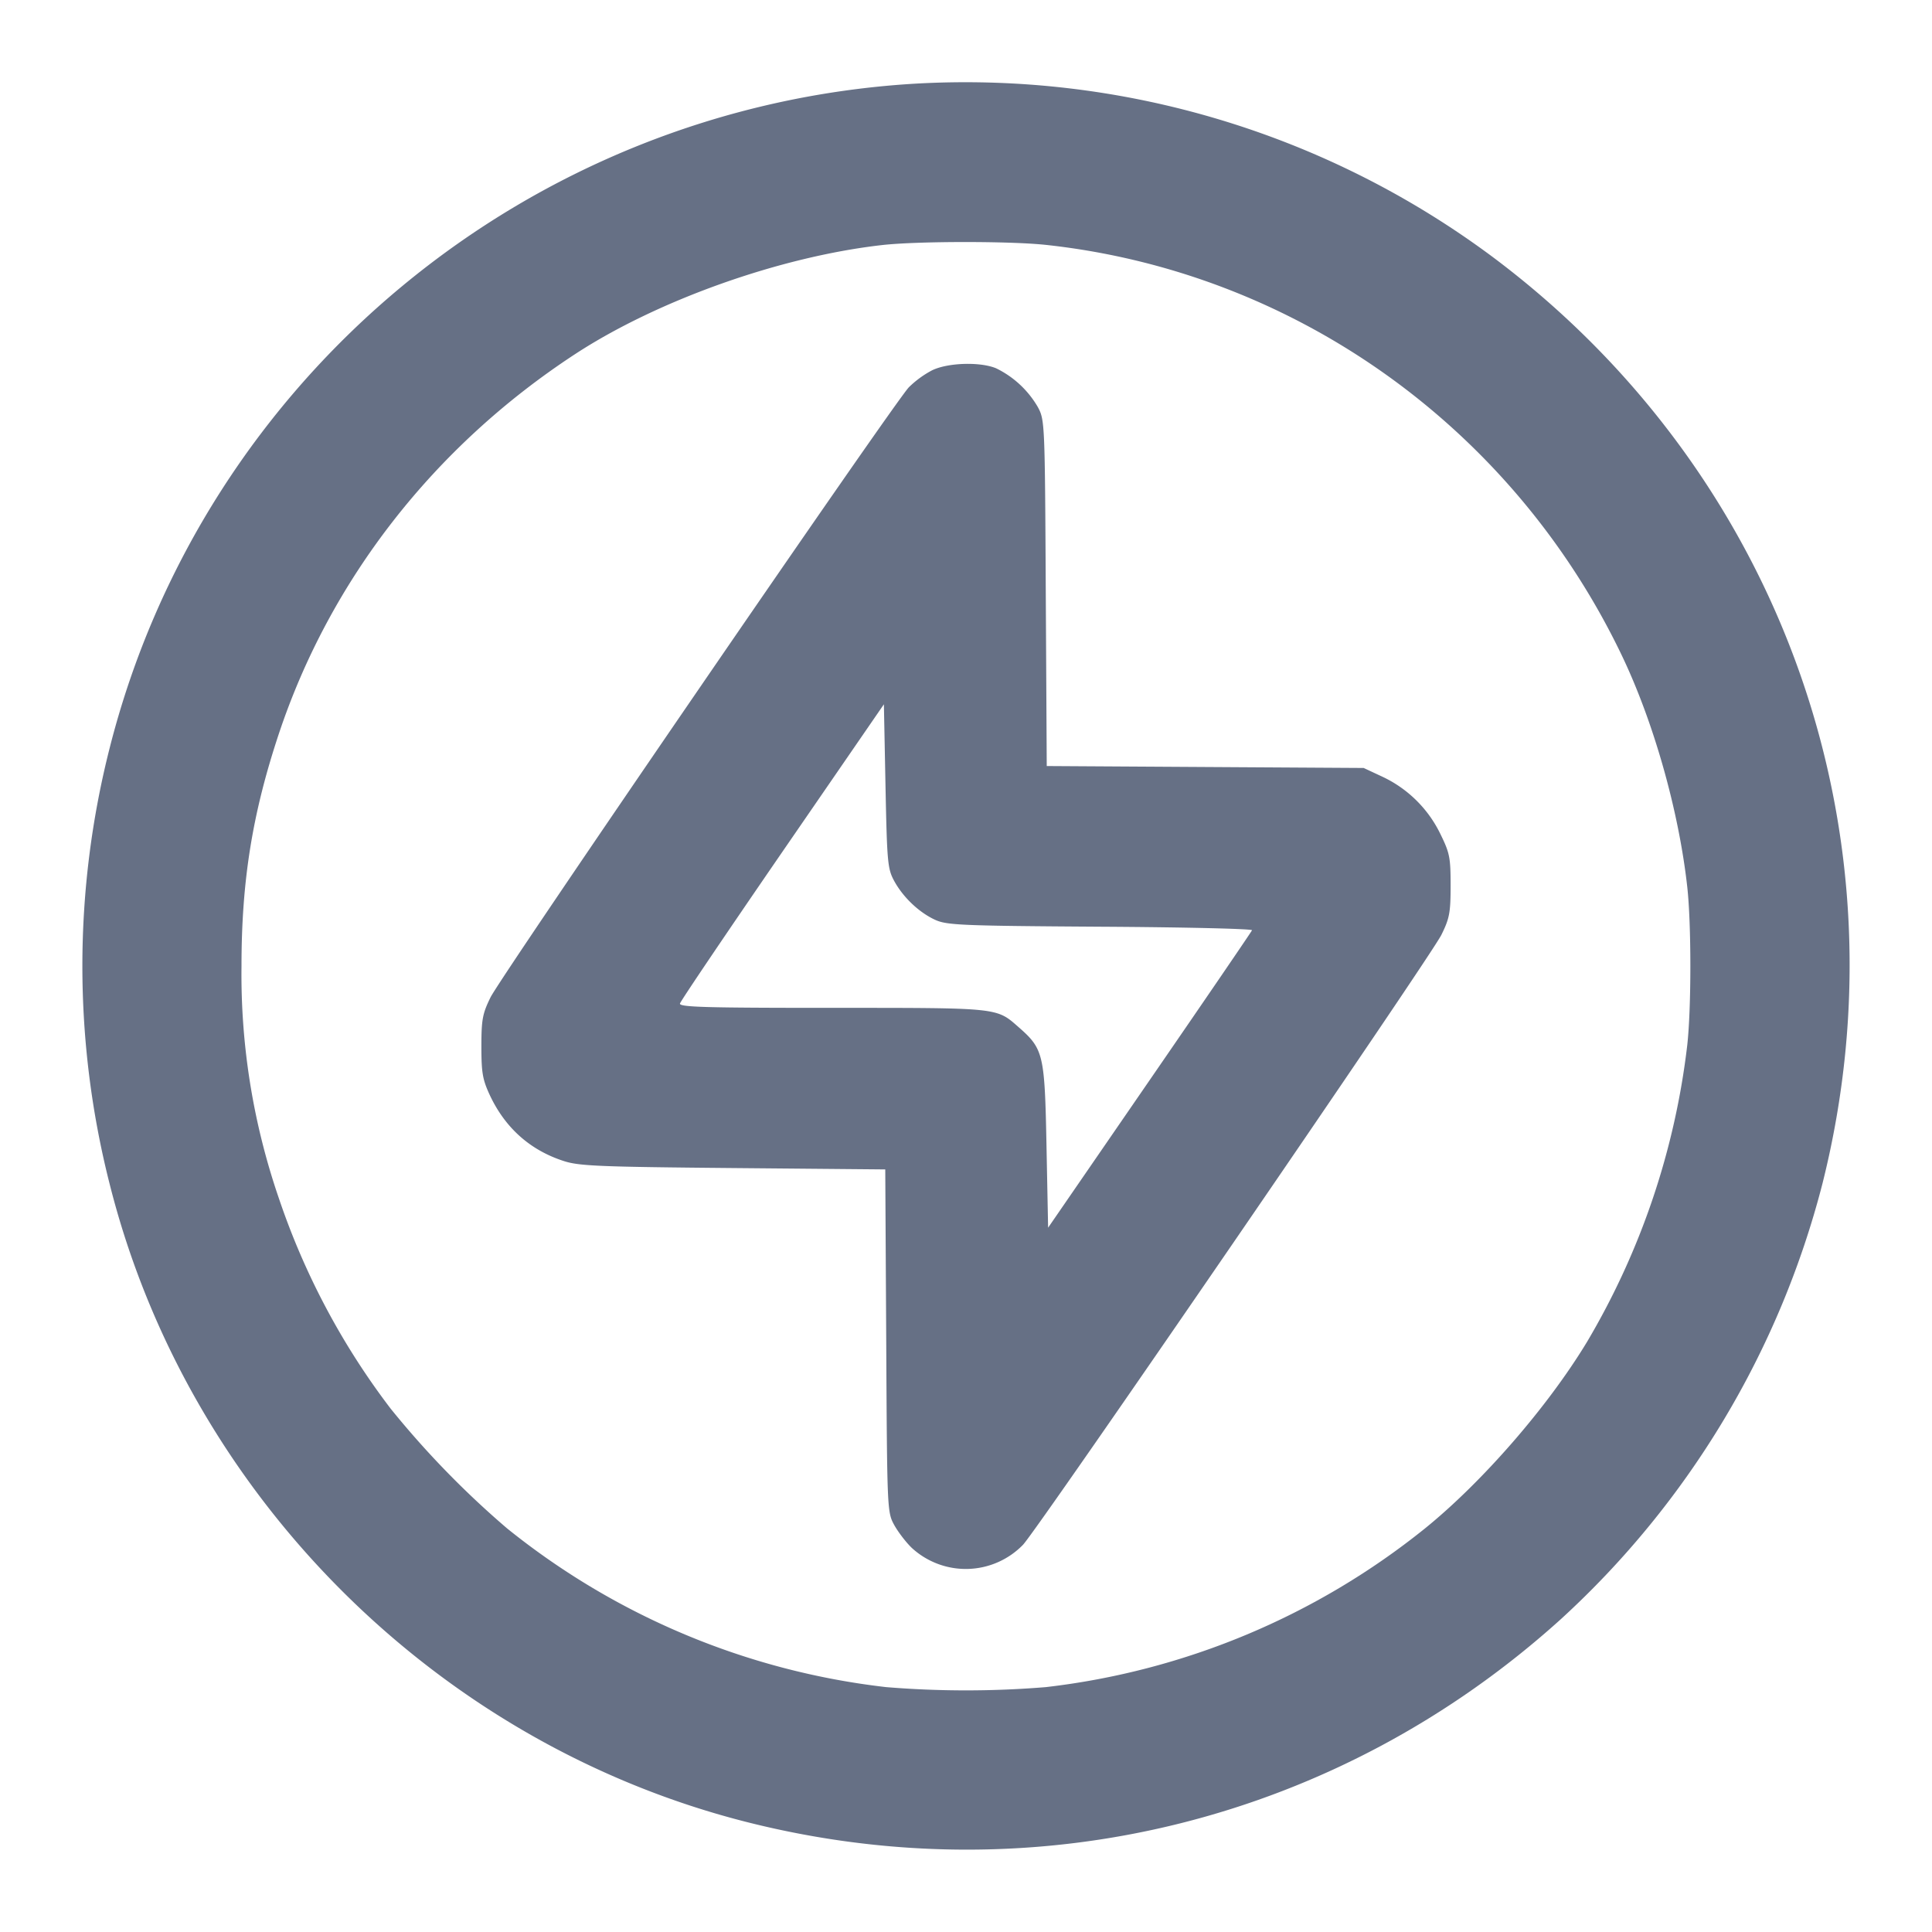 <svg width="24" height="24" fill="none" xmlns="http://www.w3.org/2000/svg"><path d="M11.34 1.041c-4.765.295-8.813 3.645-9.979 8.256A10.993 10.993 0 0 0 1.36 14.7c.971 3.87 4.07 6.969 7.94 7.94 3.601.903 7.332-.032 10.095-2.531A11.058 11.058 0 0 0 22.64 14.7c1.084-4.322-.497-8.792-4.063-11.482a10.964 10.964 0 0 0-7.237-2.177m1.652 2.001c3.084.334 5.789 2.259 7.149 5.088.4.832.714 1.941.819 2.89.051.463.051 1.497 0 1.96a9.37 9.37 0 0 1-1.244 3.687c-.487.806-1.299 1.741-2.016 2.321a9.197 9.197 0 0 1-4.708 1.97 12.17 12.17 0 0 1-1.984 0A9.17 9.17 0 0 1 6.3 18.987a11.291 11.291 0 0 1-1.447-1.488 9.095 9.095 0 0 1-1.389-2.614A8.551 8.551 0 0 1 3 12c0-1.056.135-1.895.464-2.885.638-1.914 1.927-3.568 3.677-4.714 1.025-.671 2.553-1.214 3.819-1.357.439-.049 1.583-.05 2.032-.002m-1.415 1.559a1.232 1.232 0 0 0-.287.21c-.184.192-5.065 7.311-5.197 7.579-.099.203-.113.274-.113.61 0 .327.015.411.105.605.191.407.501.683.919.818.19.062.445.072 2.105.087l1.888.017.012 2.127c.011 2.092.012 2.129.097 2.286.048.088.147.218.22.288a.991.991 0 0 0 1.382-.038c.186-.195 5.067-7.31 5.198-7.578.101-.205.114-.276.114-.613 0-.349-.011-.403-.13-.645a1.515 1.515 0 0 0-.723-.708l-.227-.106-1.969-.012-1.968-.012-.012-2.148c-.011-2.123-.012-2.15-.099-2.312a1.21 1.21 0 0 0-.518-.481c-.199-.083-.603-.07-.797.026m-.471 6.339c.112.207.313.397.514.488.146.065.331.073 2.053.084 1.041.006 1.887.026 1.88.044-.007.018-.58.857-1.273 1.864l-1.26 1.831-.02-1.015c-.022-1.141-.037-1.205-.345-1.475-.28-.246-.233-.241-2.317-.241-1.578 0-1.902-.009-1.891-.054.007-.03.58-.878 1.273-1.886l1.26-1.831.02 1.015c.019.944.026 1.027.106 1.176" fill="#667085" fill-rule="evenodd"/></svg>